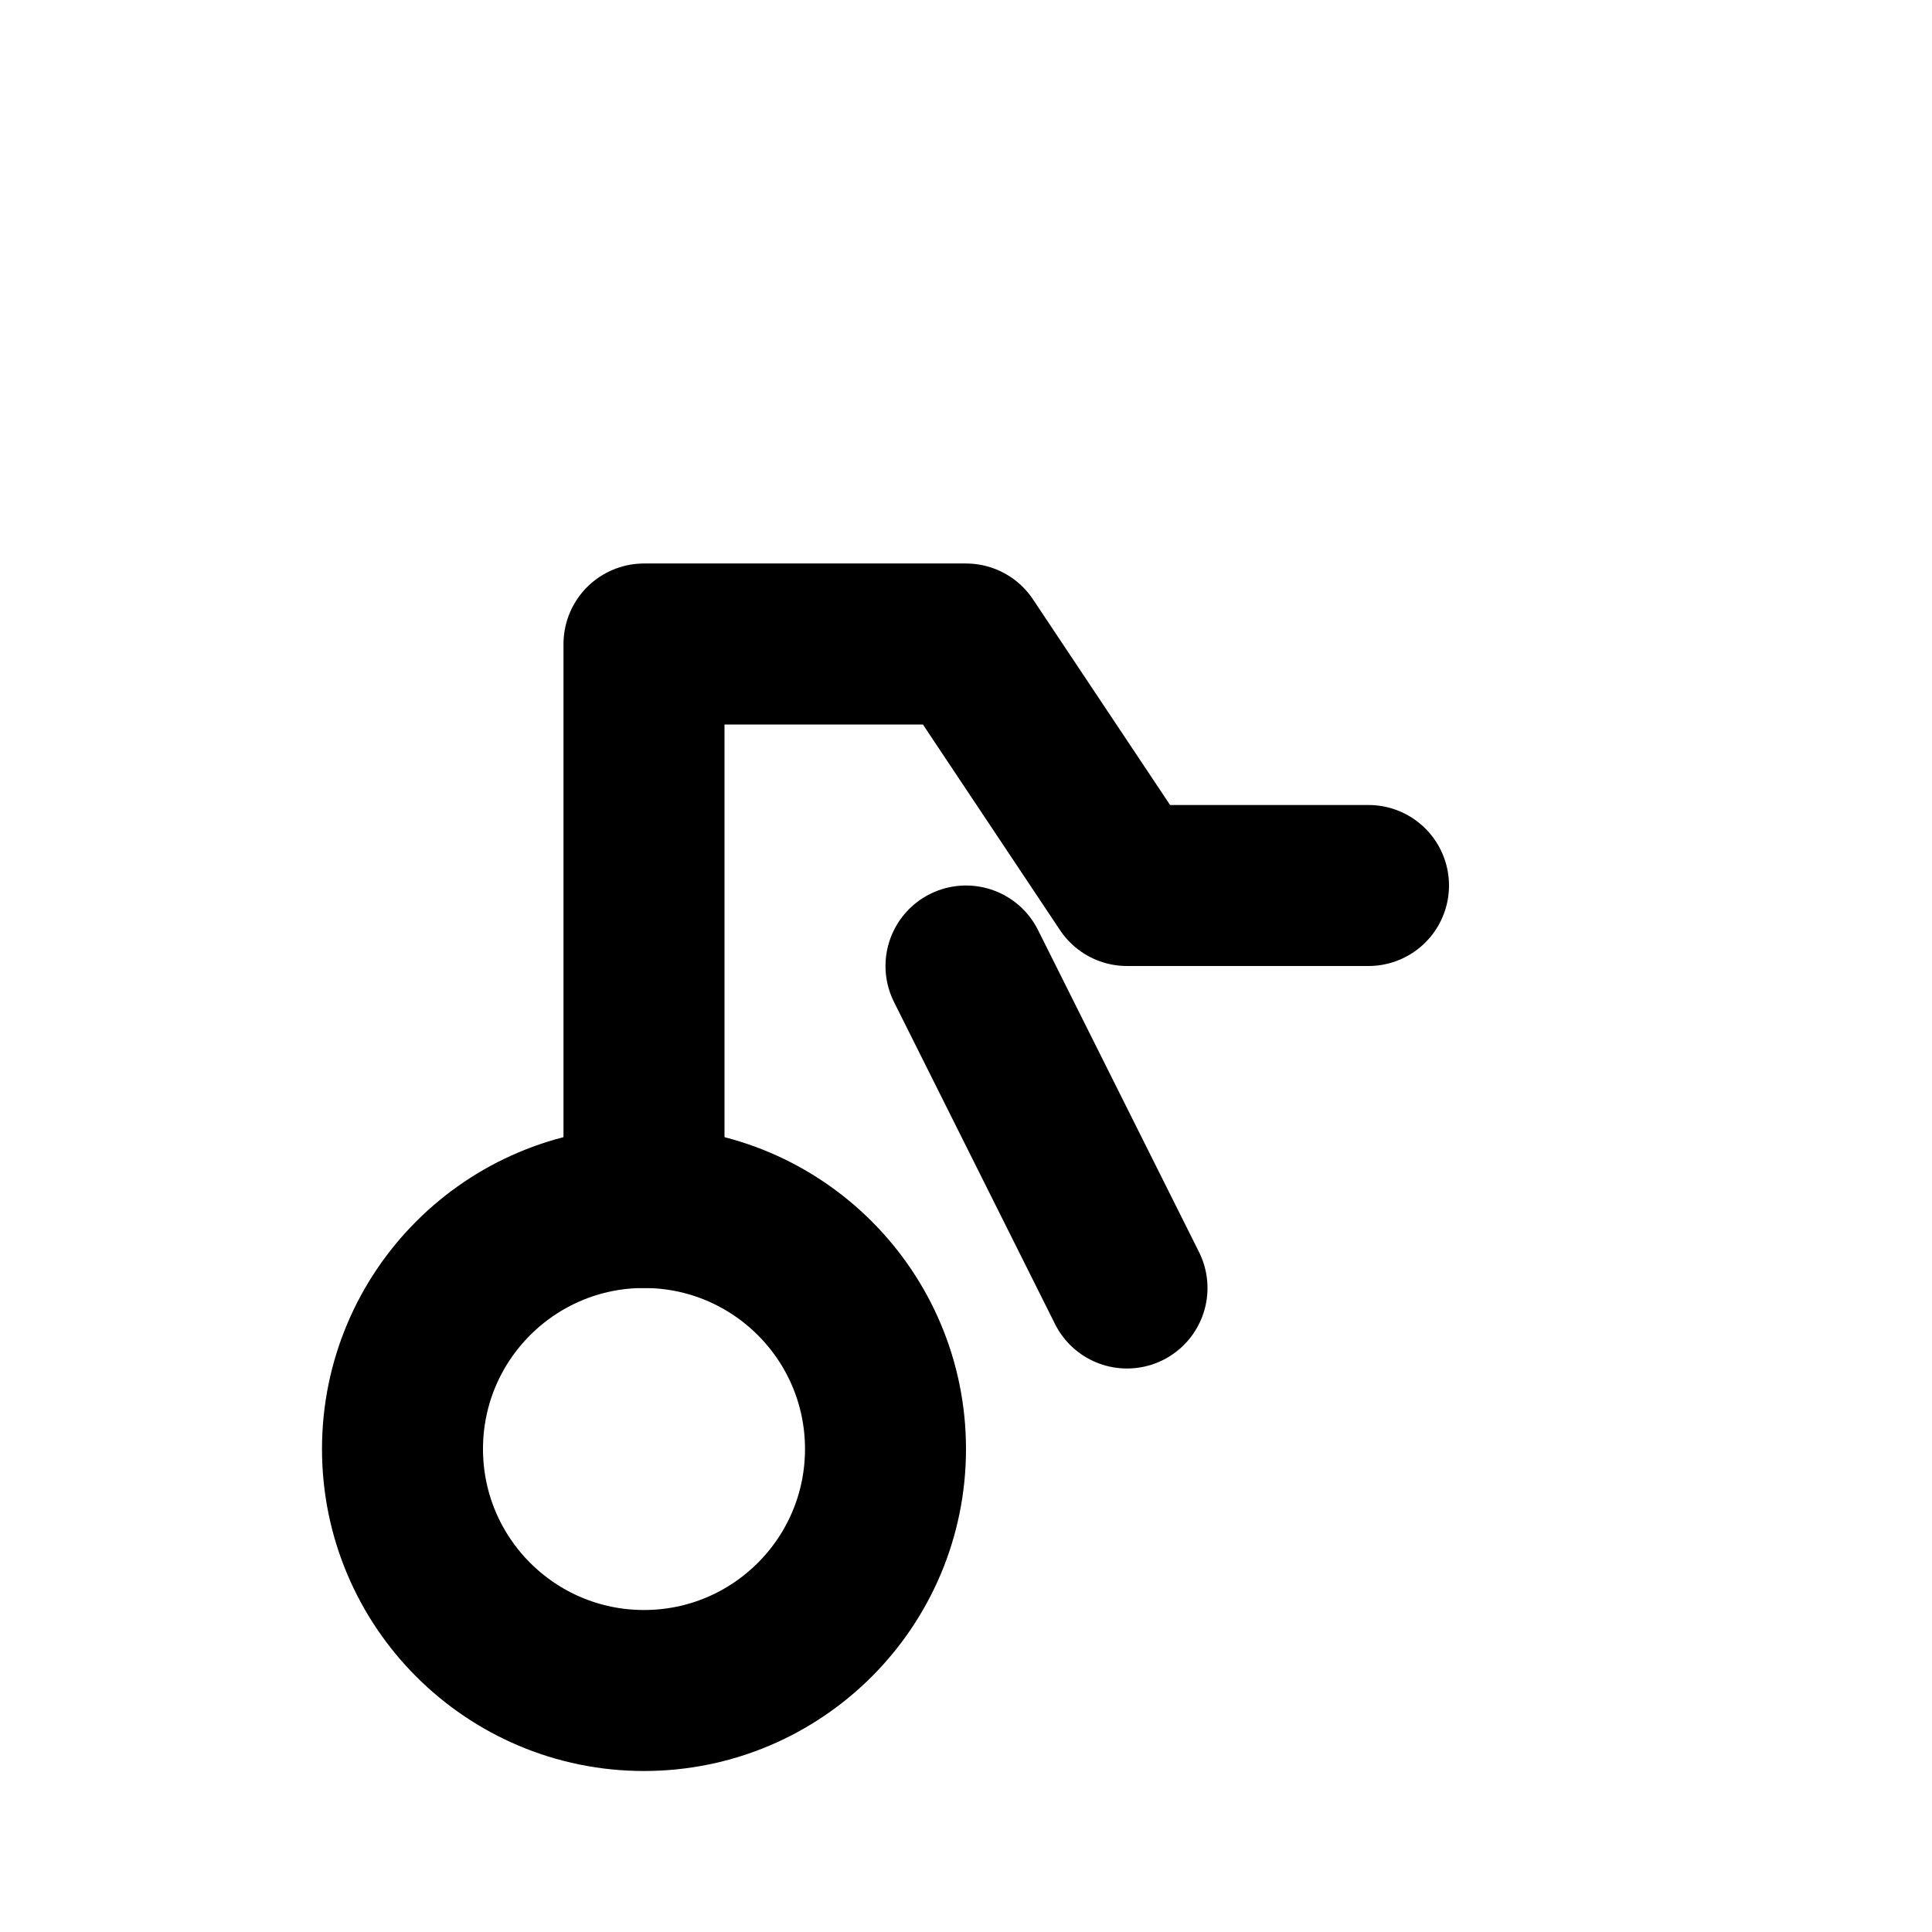 <svg xmlns="http://www.w3.org/2000/svg" width="24" height="24" viewBox="0 0 24 24" fill="none" stroke="currentColor" stroke-width="2" stroke-linecap="round" stroke-linejoin="round">
<circle cx="8" cy="18" r="3"/><path d="M8 15V8h4l2 3h3"/><path d="M14 16l-2-4"/>
</svg>